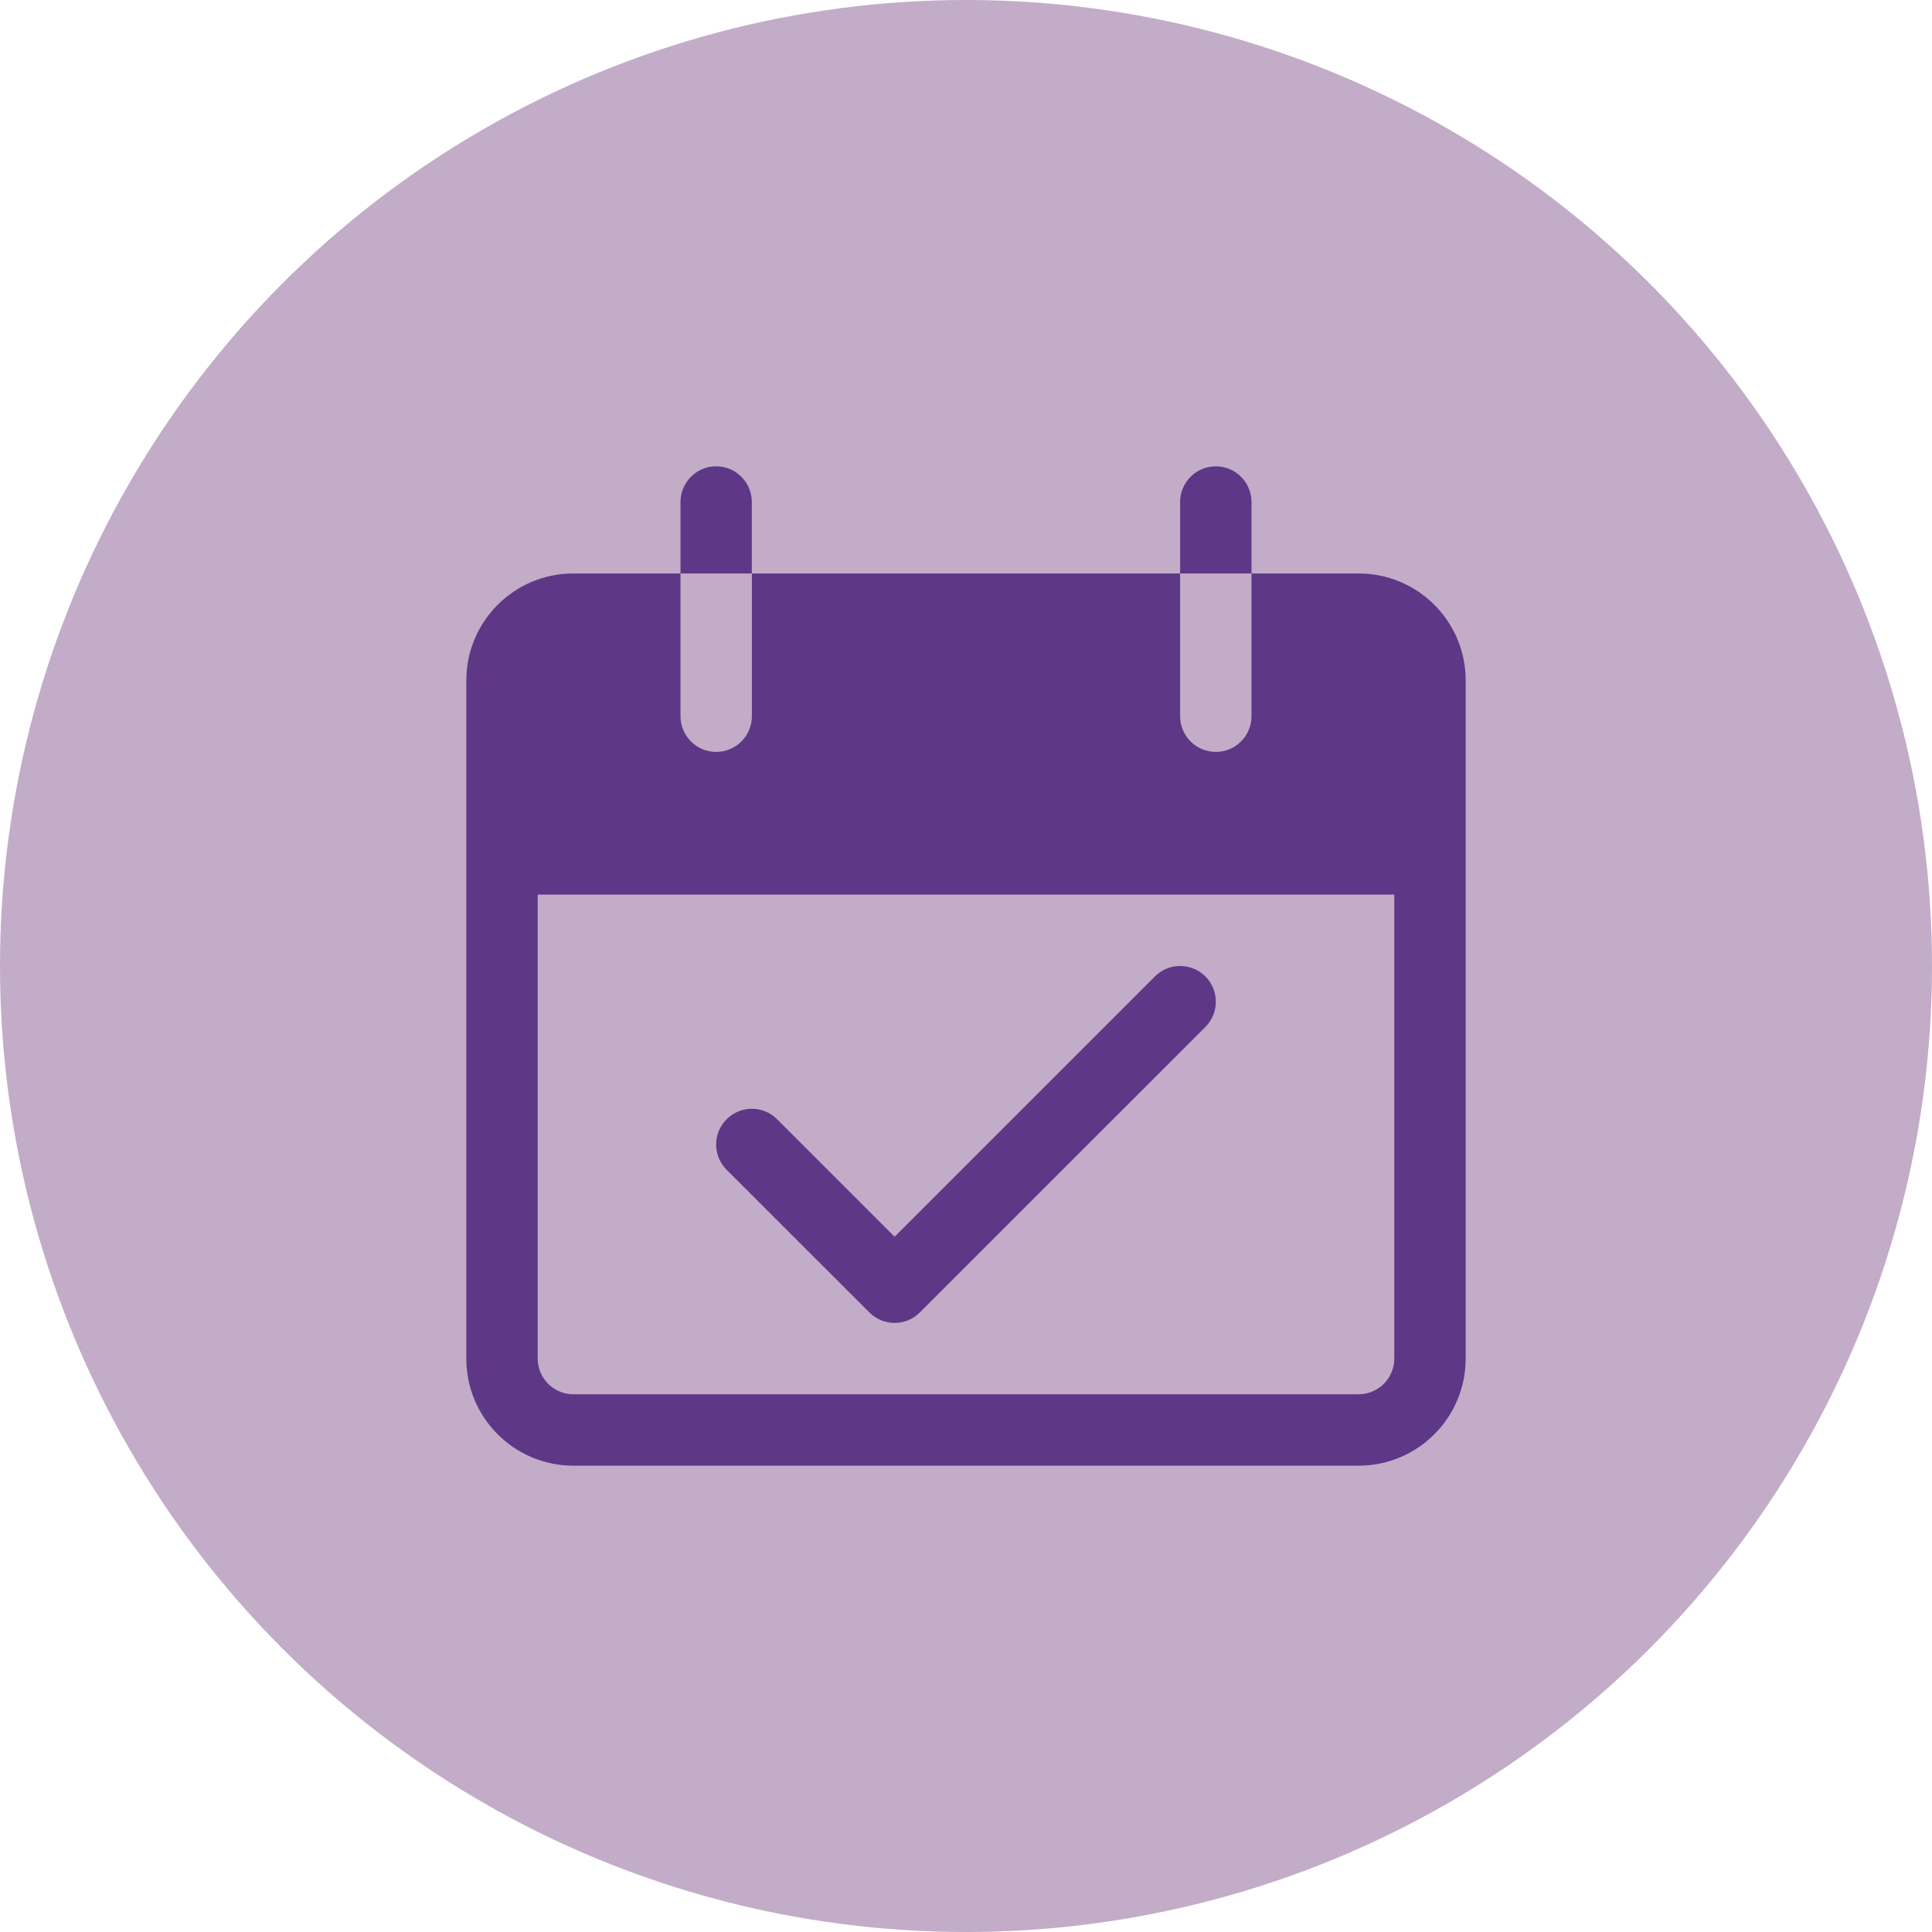<svg width="22" height="22" viewBox="0 0 22 22" fill="none" xmlns="http://www.w3.org/2000/svg">
<circle cx="11" cy="11" r="11" fill="#C2ACC8"/>
<path d="M8.155 5.31C7.931 5.31 7.749 5.492 7.749 5.717V6.53H8.561V5.717C8.561 5.492 8.38 5.31 8.155 5.31Z" fill="#5F3787"/>
<path d="M13.845 5.31C13.62 5.31 13.438 5.492 13.438 5.717V6.53H14.251V5.717C14.251 5.492 14.069 5.31 13.845 5.31Z" fill="#5F3787"/>
<path d="M15.47 6.53H14.251V8.155C14.251 8.38 14.069 8.562 13.845 8.562C13.62 8.562 13.438 8.38 13.438 8.155V6.53H8.562V8.155C8.562 8.38 8.38 8.562 8.155 8.562C7.931 8.562 7.749 8.38 7.749 8.155V6.53H6.53C5.856 6.53 5.31 7.075 5.31 7.749V15.47C5.31 16.144 5.856 16.69 6.53 16.69H15.47C16.144 16.69 16.69 16.144 16.69 15.47V7.749C16.69 7.075 16.144 6.53 15.47 6.53ZM15.877 15.47C15.877 15.695 15.695 15.877 15.47 15.877H6.53C6.305 15.877 6.123 15.695 6.123 15.47V10.187H15.877V15.47Z" fill="#5F3787"/>
<path d="M13.726 11.119C13.567 10.96 13.31 10.96 13.151 11.119L10.187 14.083L8.849 12.745C8.69 12.586 8.433 12.586 8.274 12.745C8.115 12.904 8.115 13.161 8.274 13.32L9.9 14.945C10.059 15.104 10.316 15.104 10.474 14.945L13.726 11.694C13.884 11.536 13.885 11.278 13.726 11.119Z" fill="#5F3787"/>
</svg>

